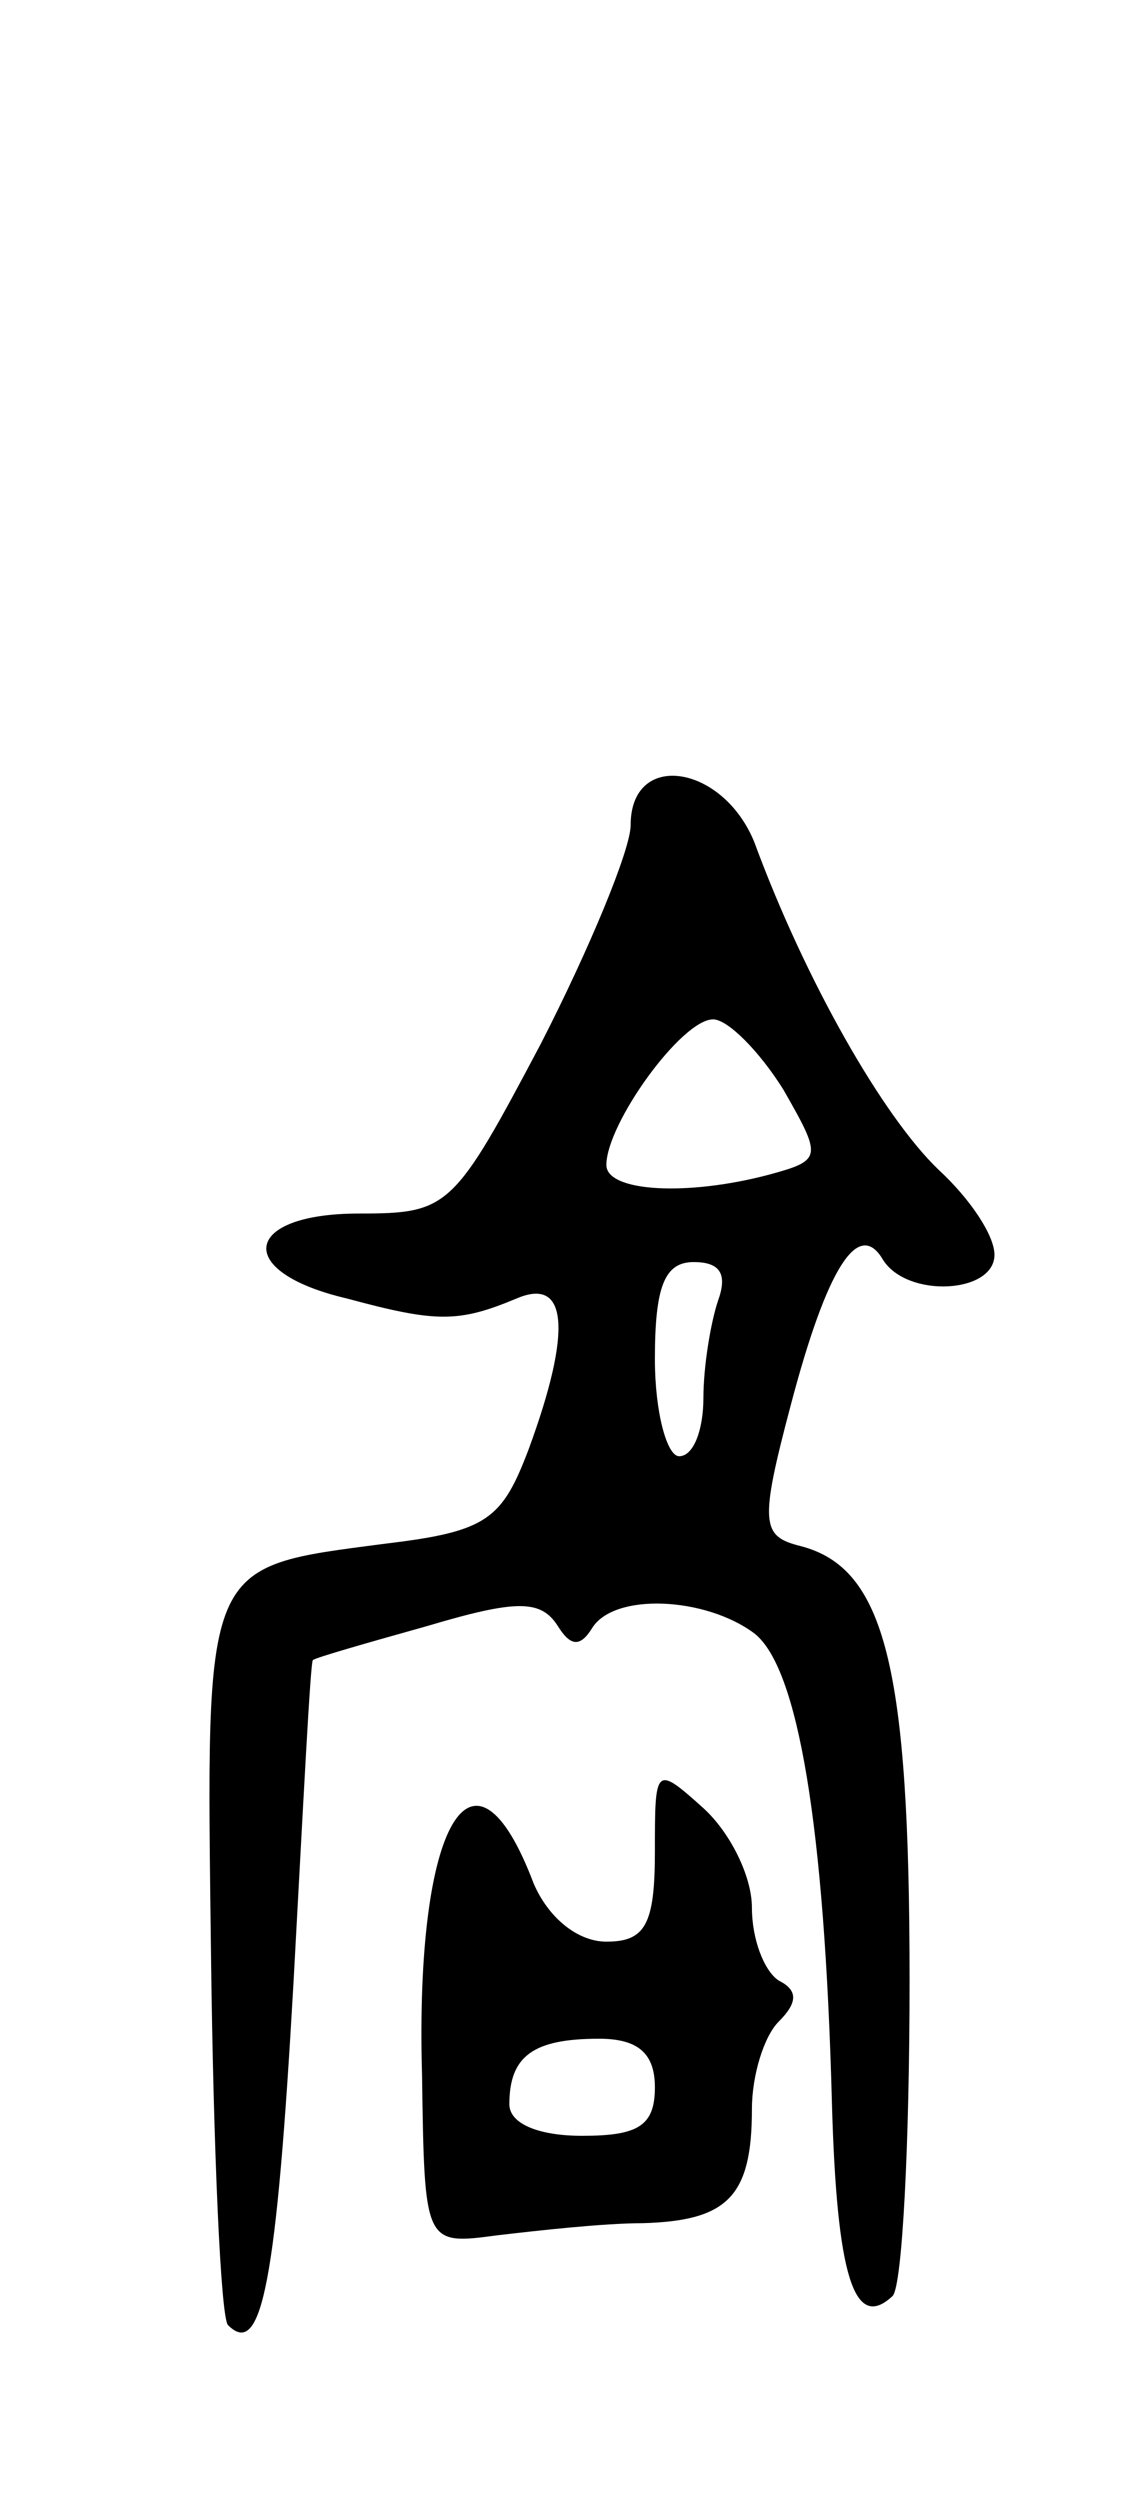 <svg version="1.0" xmlns="http://www.w3.org/2000/svg"
 width="47pt" height="103pt" viewBox="0 0 47 103"
 preserveAspectRatio="xMidYMid meet">
<g transform="translate(0,103) scale(0.1,-0.1)"
fill="#000000" stroke="none">
<path d="M260 690 c0 -10 -17 -51 -37 -90 -36 -68 -38 -70 -75 -70 -48 0 -52
-24 -5 -35 37 -10 46 -10 70 0 21 9 23 -13 5 -62 -11 -29 -17 -34 -59 -39 -76
-10 -74 -6 -72 -170 1 -80 4 -149 7 -152 14 -14 20 18 27 141 4 73 7 133 8
133 1 1 22 7 47 14 37 11 47 11 54 0 5 -8 9 -9 14 -1 9 15 47 13 67 -2 18 -14
29 -79 32 -194 2 -70 9 -94 25 -79 4 4 7 63 7 130 0 129 -10 170 -45 179 -16
4 -17 9 -4 58 15 57 28 77 38 60 10 -16 46 -14 46 2 0 8 -10 23 -23 35 -23 22
-55 78 -76 135 -13 32 -51 38 -51 7z m63 -109 c16 -28 16 -29 -6 -35 -34 -9
-67 -7 -67 4 0 17 31 60 44 60 6 0 19 -13 29 -29z m-27 -87 c-3 -9 -6 -27 -6
-40 0 -13 -4 -24 -10 -24 -5 0 -10 18 -10 40 0 30 4 40 16 40 11 0 14 -5 10
-16z"/>
<path d="M270 267 c0 -30 -4 -37 -20 -37 -12 0 -24 10 -30 24 -25 66 -49 25
-46 -79 1 -70 1 -70 31 -66 17 2 44 5 60 5 35 1 45 11 45 47 0 14 5 30 11 36
8 8 8 13 0 17 -6 4 -11 17 -11 30 0 13 -9 31 -20 41 -20 18 -20 17 -20 -18z
m0 -97 c0 -16 -7 -20 -30 -20 -18 0 -30 5 -30 13 0 20 10 27 37 27 16 0 23 -6
23 -20z"/>
</g>
</svg>
